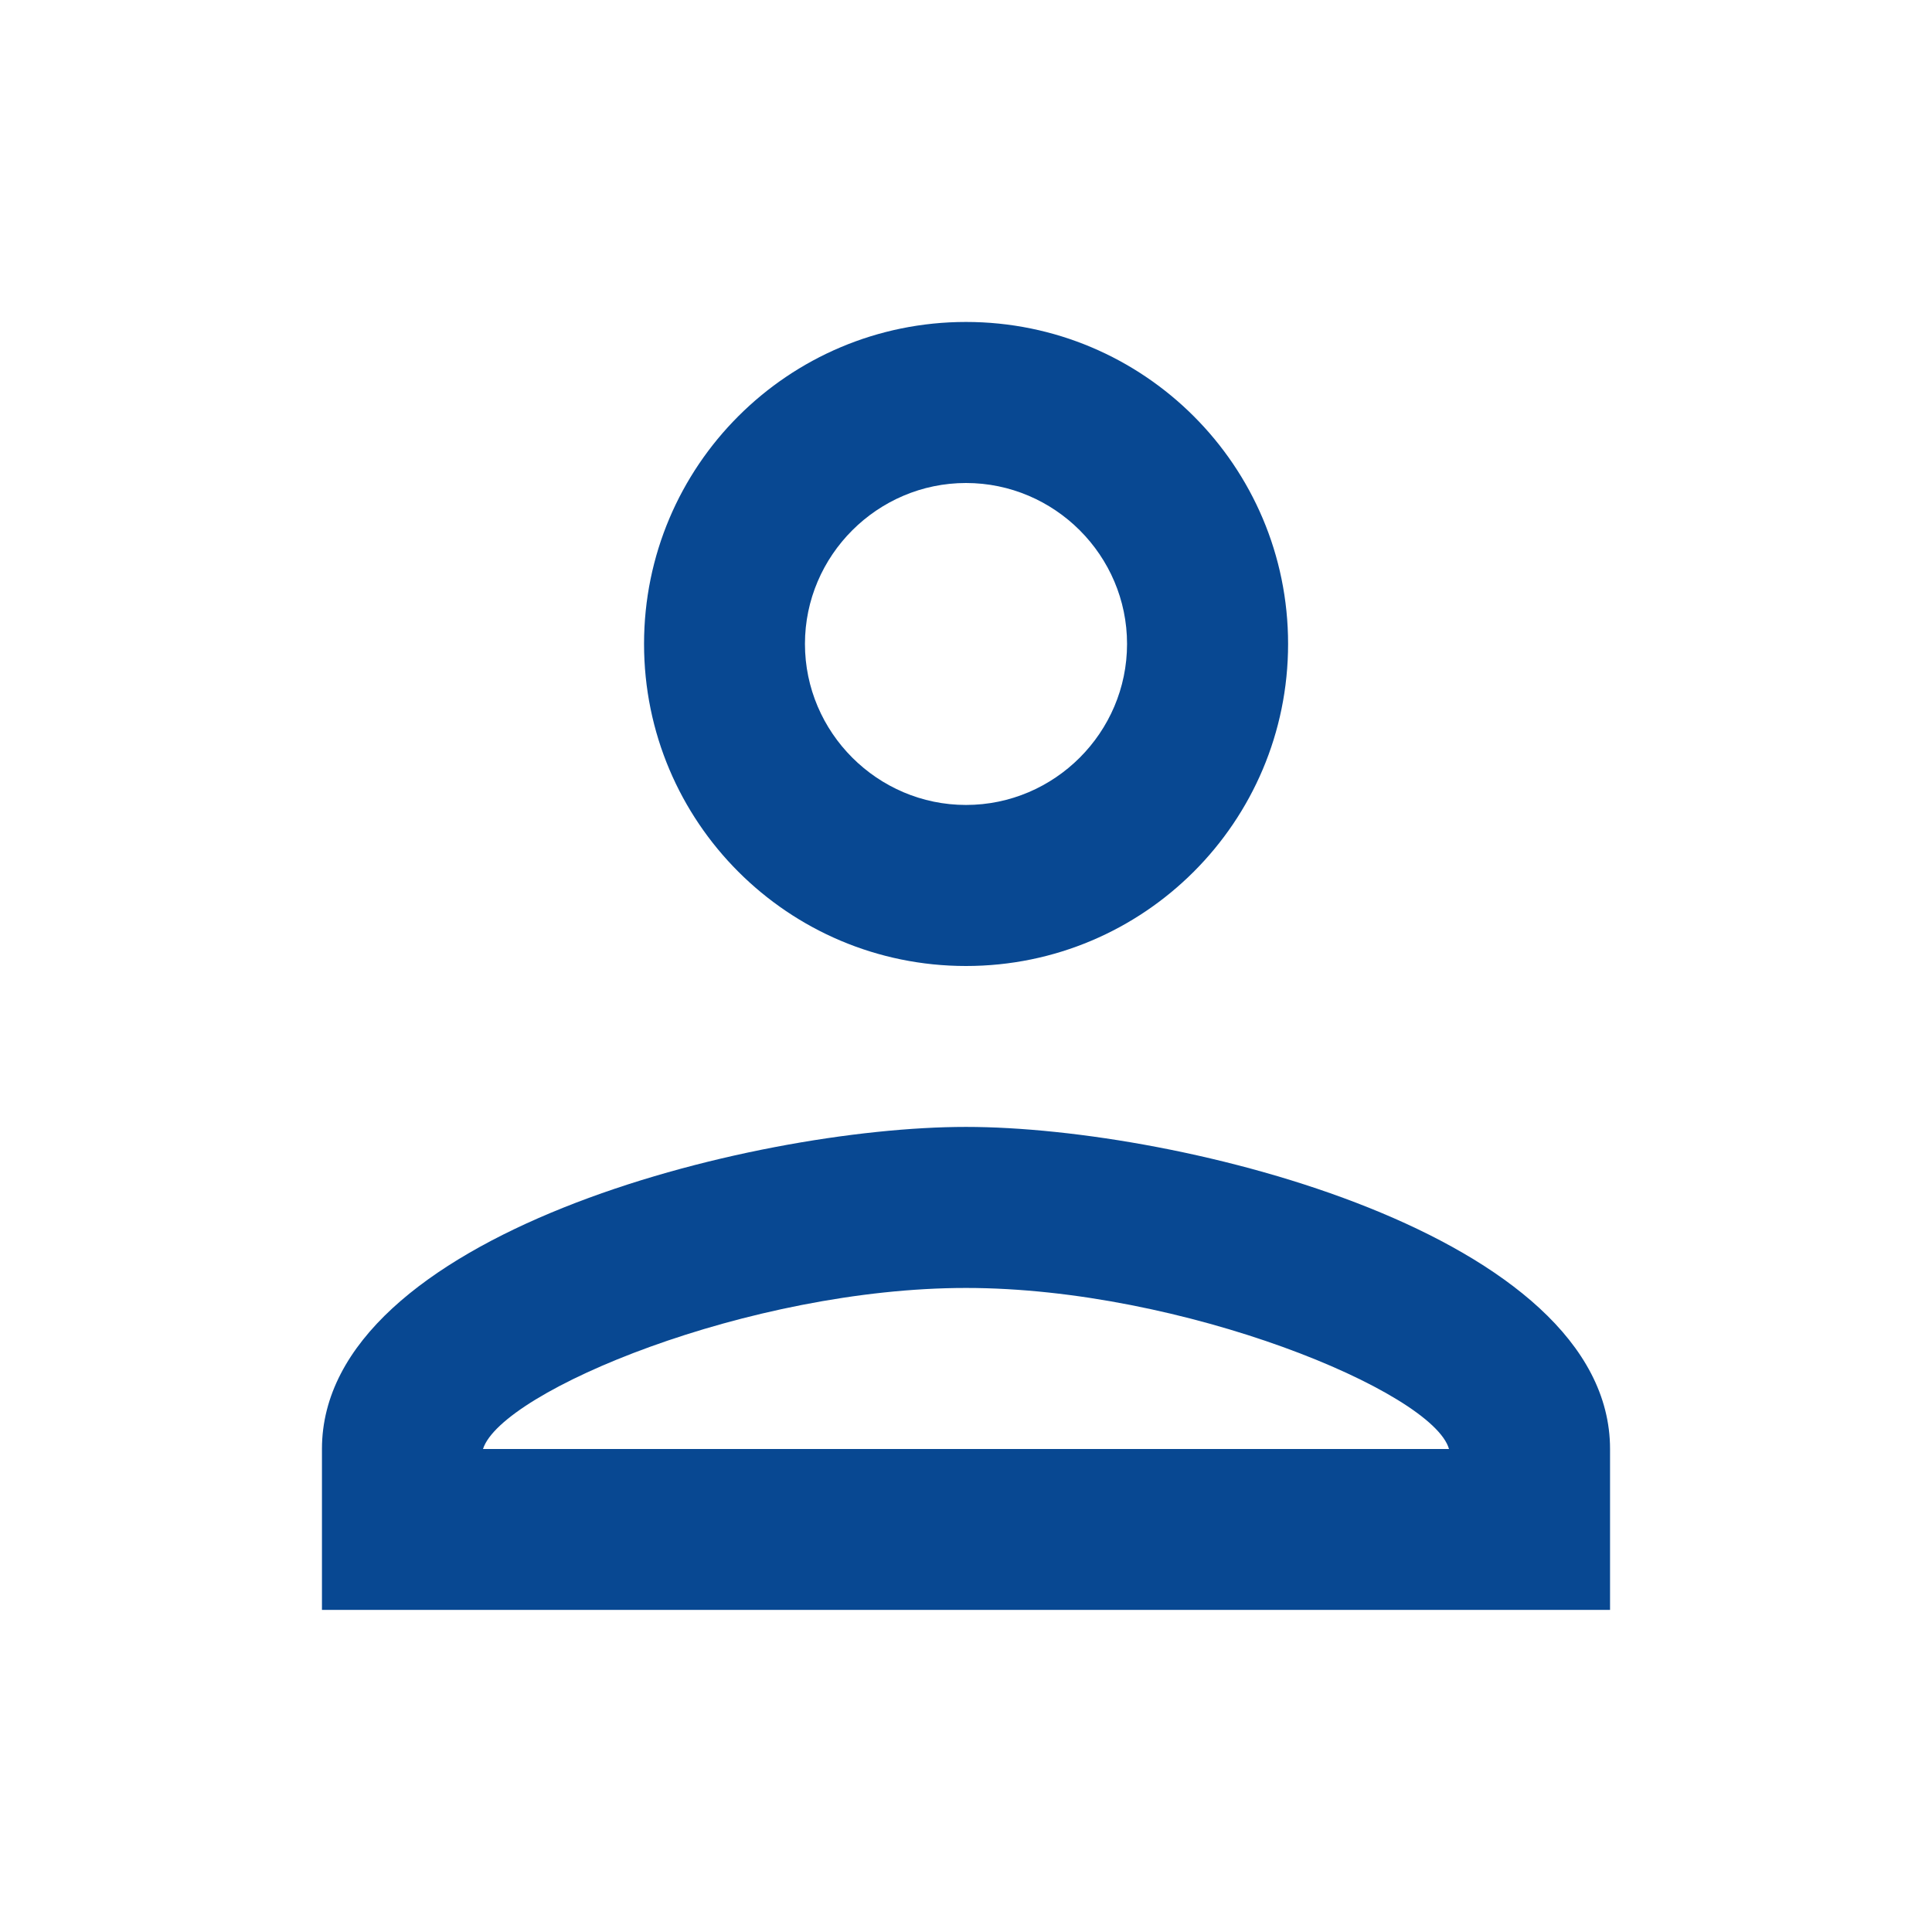 <svg width="14" height="14" viewBox="0 0 14 14" fill="none" xmlns="http://www.w3.org/2000/svg">
<path d="M7 3.5C7.642 3.5 8.167 4.025 8.167 4.666C8.167 5.308 7.642 5.833 7 5.833C6.359 5.833 5.833 5.308 5.833 4.666C5.833 4.025 6.359 3.5 7 3.5ZM7 9.333C8.575 9.333 10.383 10.085 10.5 10.5H3.5C3.634 10.08 5.431 9.333 7 9.333ZM7 2.333C5.711 2.333 4.667 3.377 4.667 4.666C4.667 5.956 5.711 7 7 7C8.289 7 9.334 5.956 9.334 4.666C9.334 3.377 8.289 2.333 7 2.333ZM7 8.166C5.443 8.166 2.333 8.948 2.333 10.5V11.666H11.667V10.5C11.667 8.948 8.558 8.166 7 8.166Z" fill="#084892"/>
</svg>
